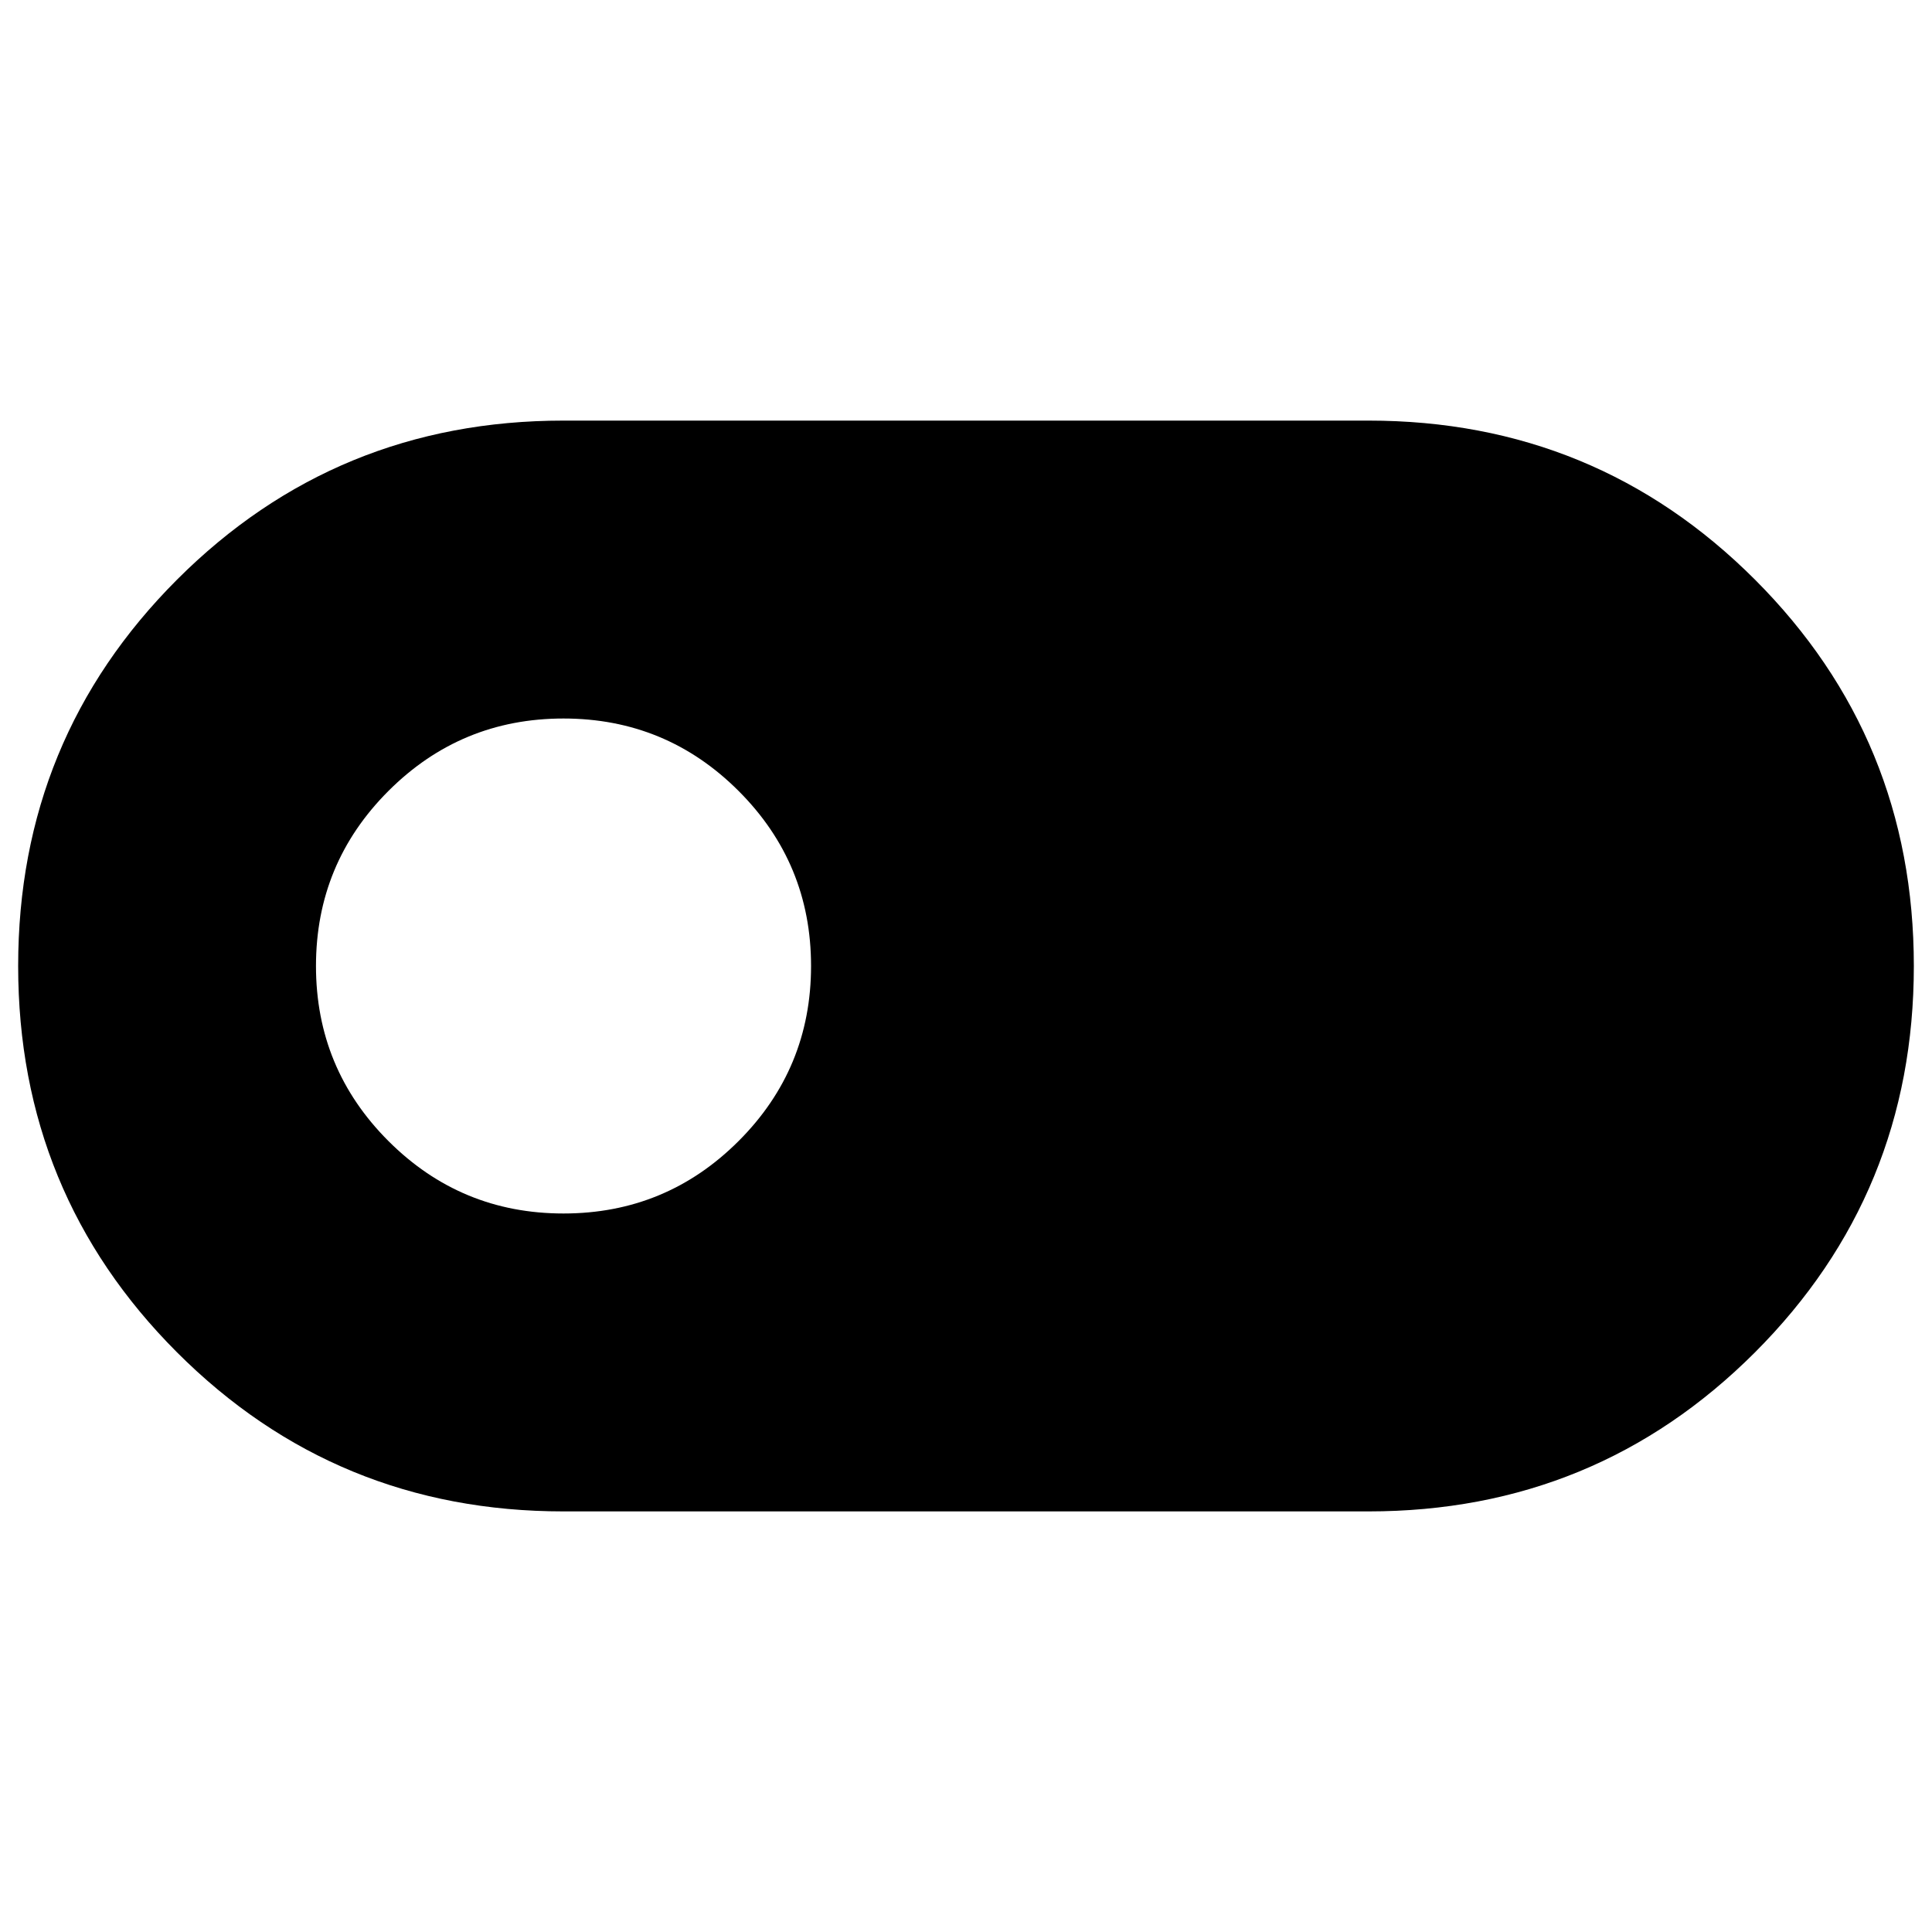 <svg xmlns="http://www.w3.org/2000/svg" height="20" width="20"><path d="M5.833 15.646q-2.354 0-4-1.646Q.188 12.354.188 10t1.645-4q1.646-1.646 4-1.646h8.334q2.354 0 4 1.646 1.645 1.646 1.645 4t-1.645 4q-1.646 1.646-4 1.646Zm0-3.084q1.063 0 1.813-.75T8.396 10q0-1.062-.75-1.812t-1.813-.75q-1.062 0-1.812.75T3.271 10q0 1.062.75 1.812t1.812.75Z"/></svg>